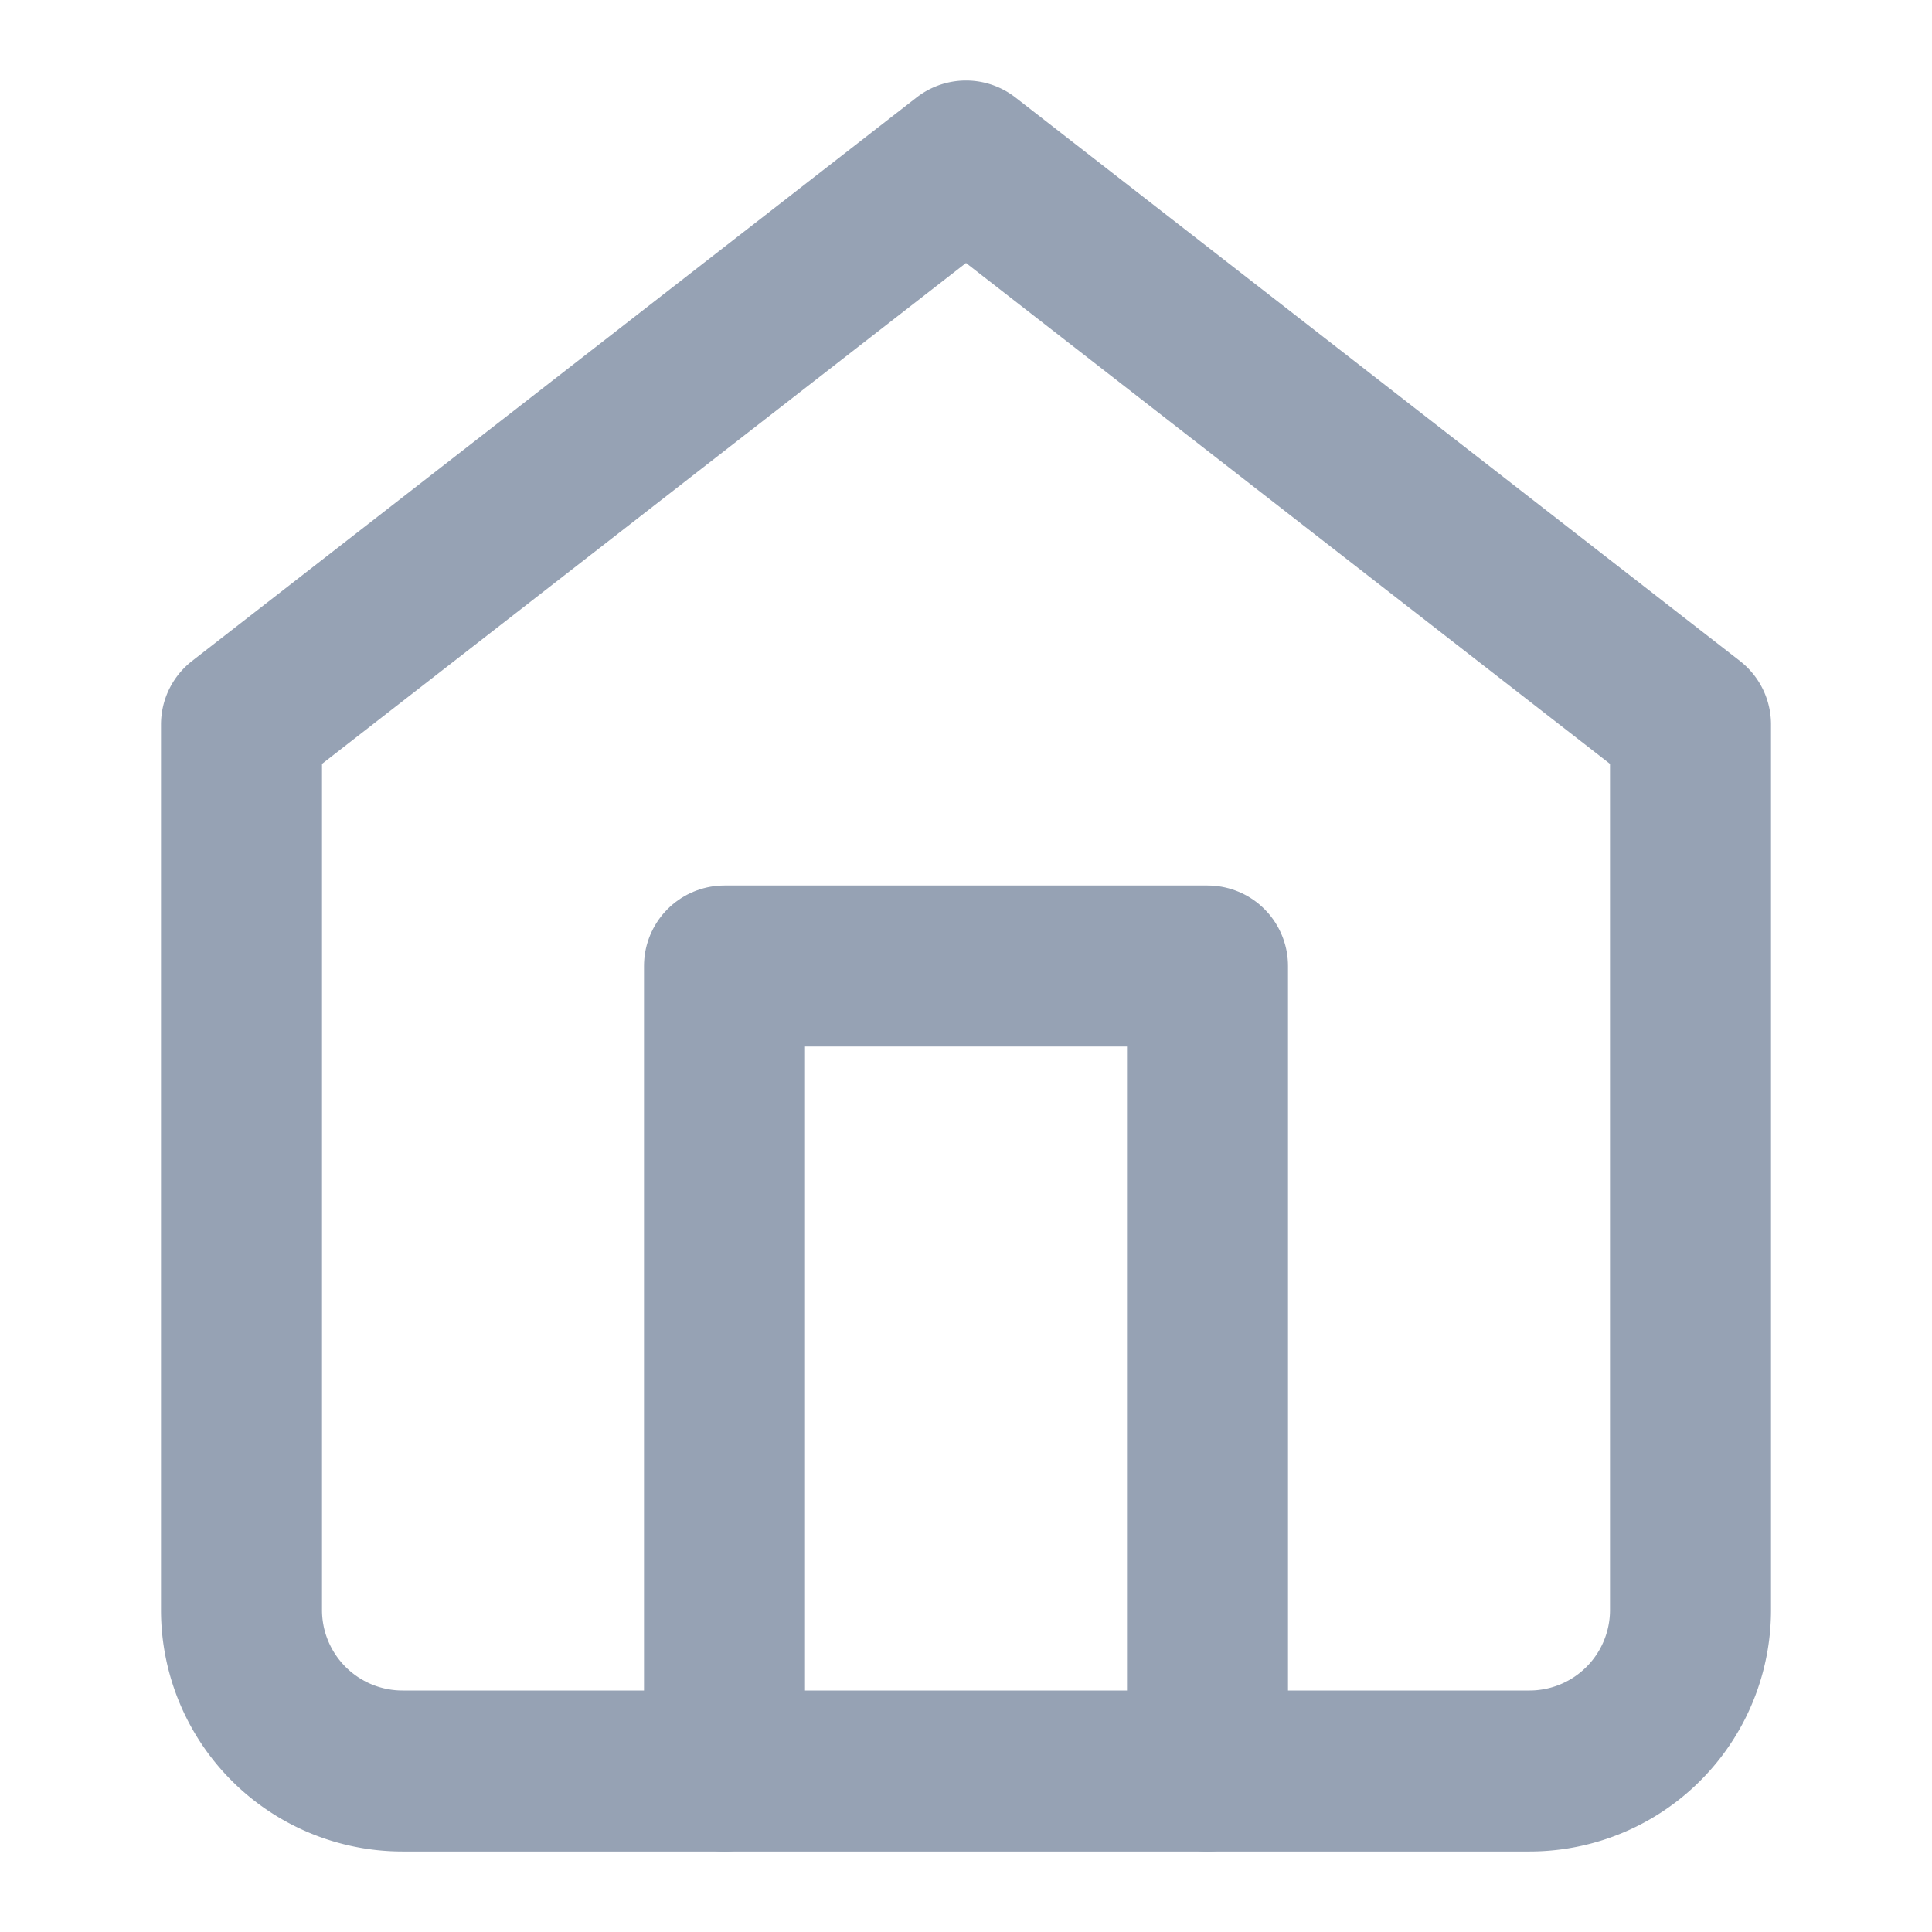 <svg xmlns="http://www.w3.org/2000/svg" width="24" height="24" viewBox="0 0 24 24" fill="none" stroke="#96a2b4" stroke-width="2" stroke-linecap="round" stroke-linejoin="round" class="feather feather-home"><path d="M3 9l9-7 9 7v11a2 2 0 0 1-2 2H5a2 2 0 0 1-2-2z"></path><polyline points="9 22 9 12 15 12 15 22"></polyline></svg>